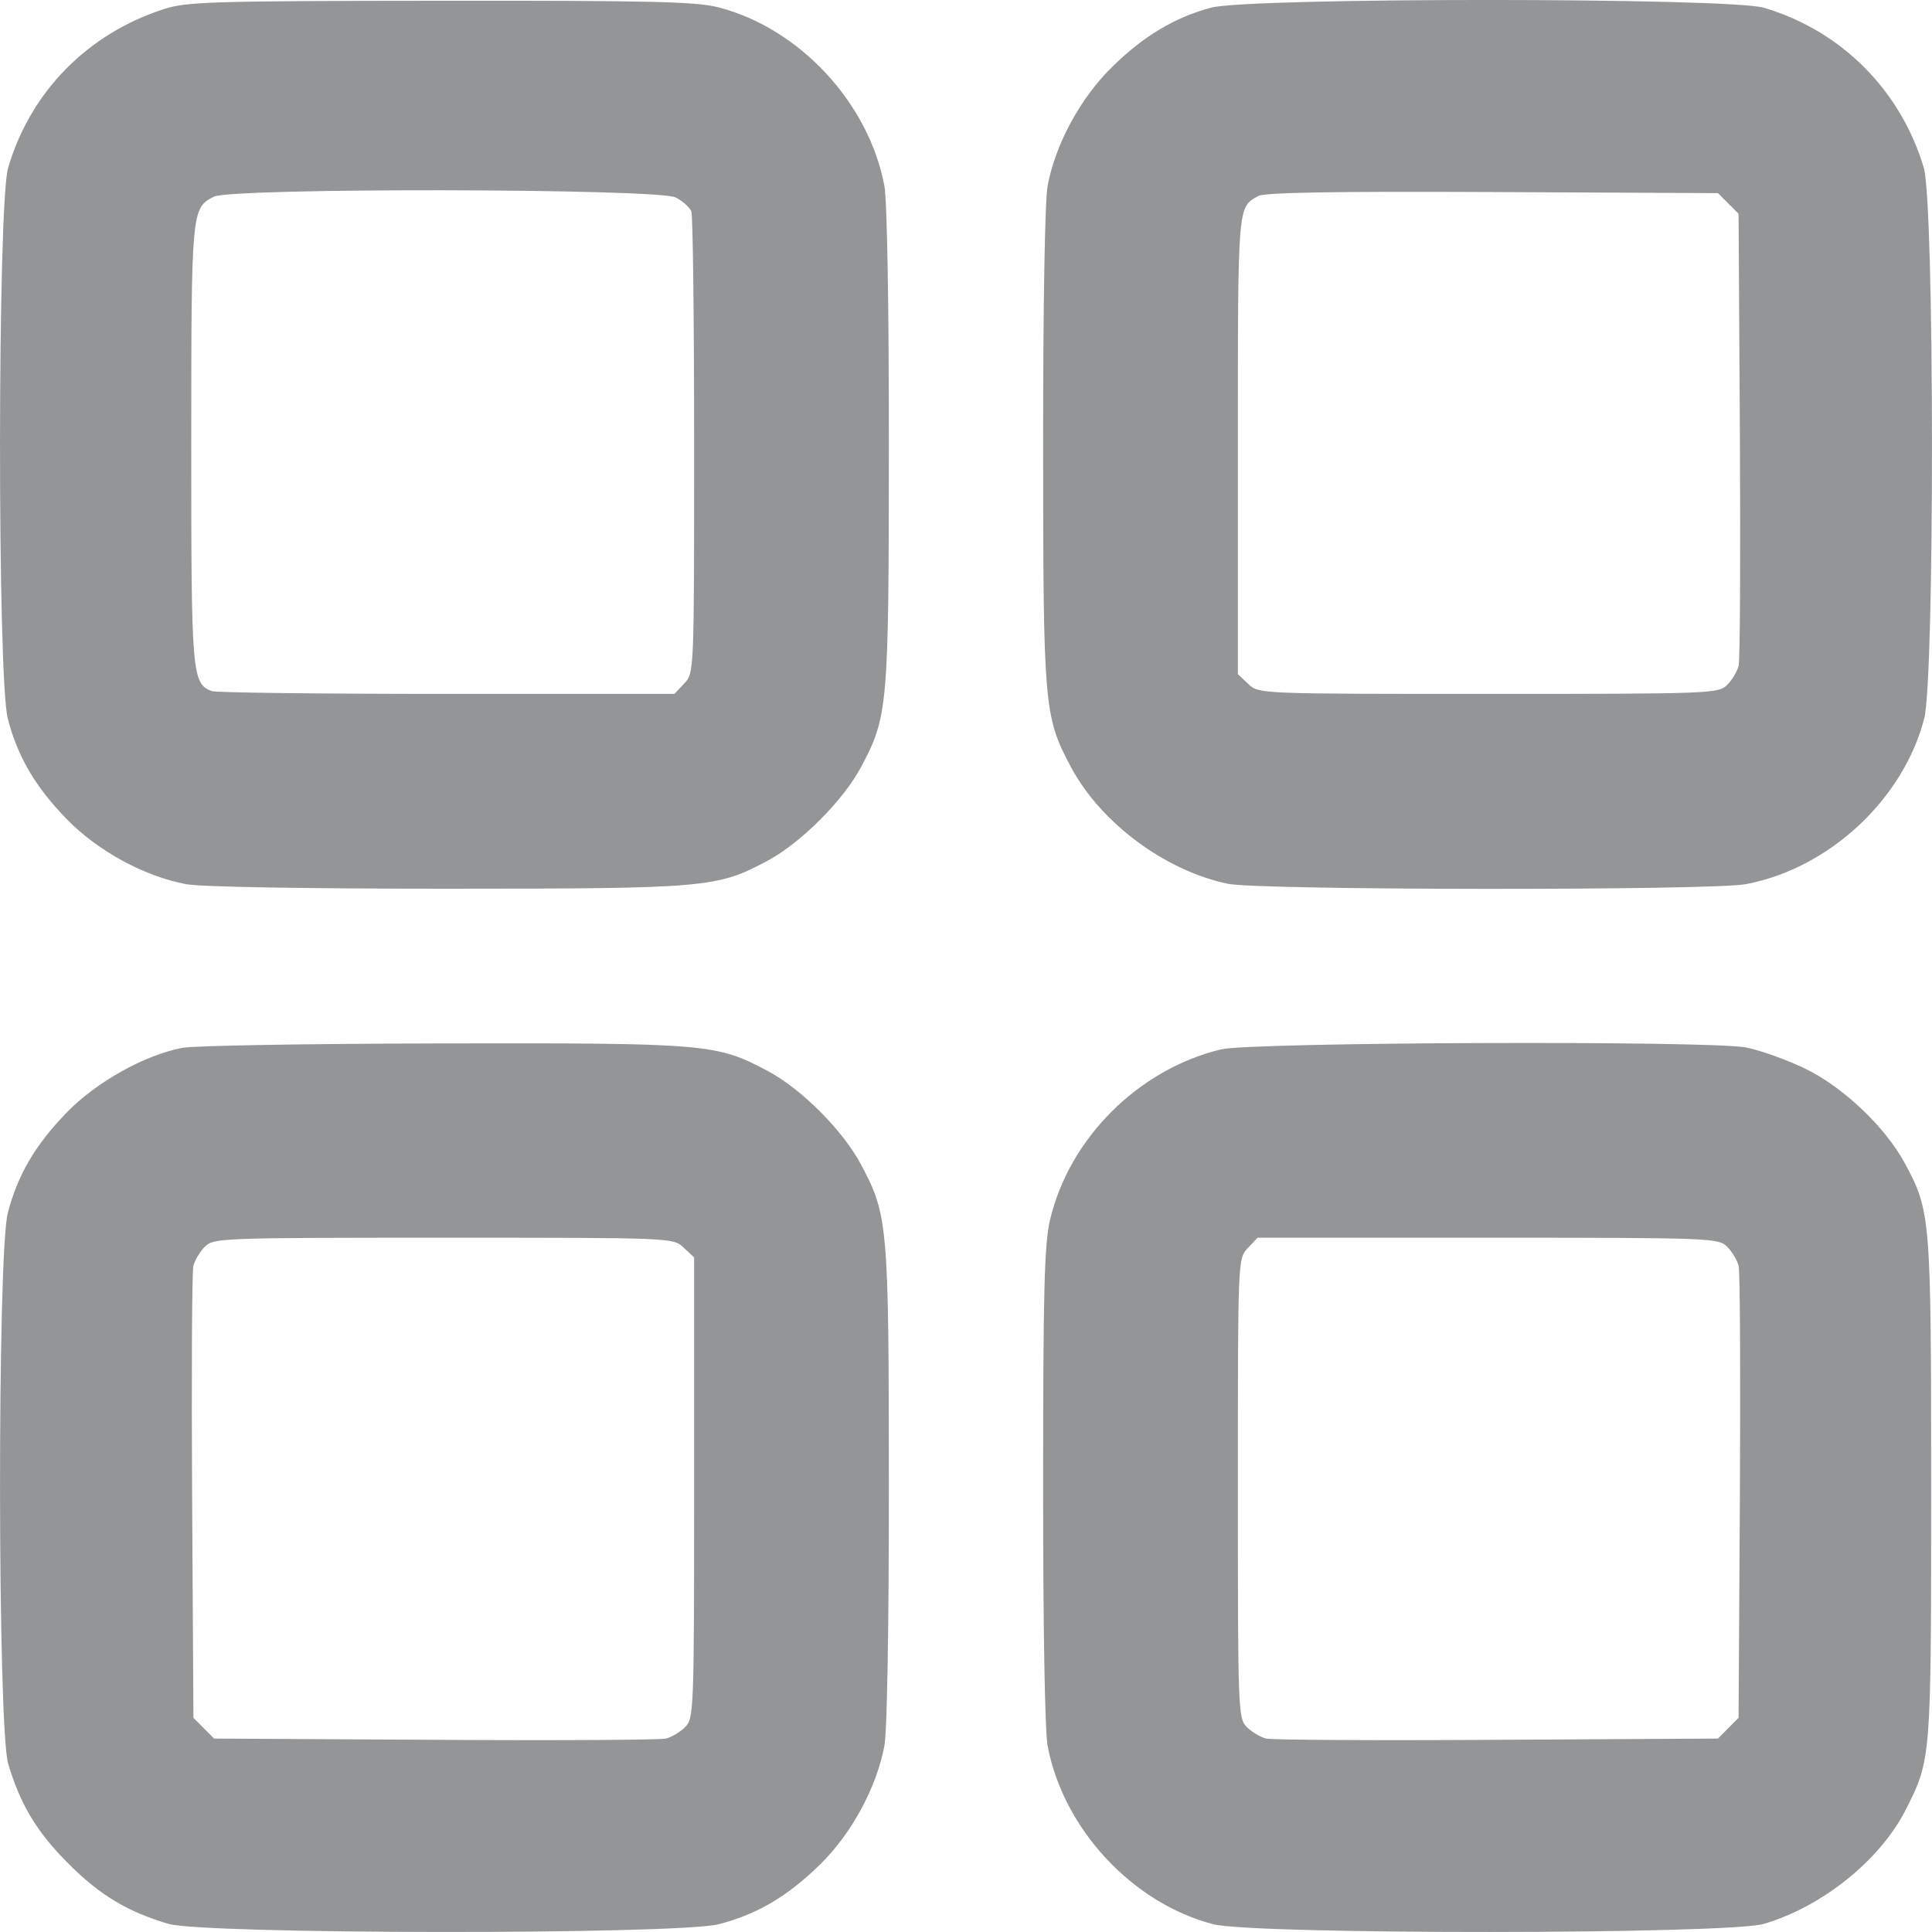 <svg width="25" height="25" viewBox="0 0 25 25" fill="none" xmlns="http://www.w3.org/2000/svg">
<path fill-rule="evenodd" clip-rule="evenodd" d="M2.122 0.117C1.13 0.438 0.394 1.188 0.105 2.172C-0.032 2.639 -0.036 8.775 0.101 9.3C0.23 9.796 0.459 10.185 0.868 10.604C1.269 11.014 1.867 11.339 2.408 11.441C2.597 11.477 3.955 11.5 5.78 11.5C9.144 11.499 9.276 11.488 9.927 11.141C10.362 10.909 10.911 10.359 11.143 9.924C11.49 9.273 11.501 9.141 11.502 5.776C11.503 3.951 11.479 2.593 11.444 2.404C11.241 1.331 10.349 0.369 9.302 0.096C9.012 0.021 8.445 0.007 5.701 0.01C2.745 0.012 2.415 0.022 2.122 0.117ZM15.672 0.099C15.2 0.226 14.803 0.463 14.393 0.864C13.983 1.264 13.658 1.862 13.556 2.404C13.521 2.593 13.497 3.951 13.498 5.776C13.499 9.141 13.51 9.273 13.857 9.924C14.242 10.647 15.077 11.268 15.889 11.436C16.295 11.521 22.149 11.525 22.592 11.441C23.665 11.239 24.626 10.347 24.899 9.3C25.036 8.772 25.032 2.638 24.894 2.172C24.596 1.167 23.823 0.394 22.823 0.1C22.371 -0.033 16.166 -0.034 15.672 0.099ZM8.743 2.555C8.835 2.603 8.926 2.684 8.946 2.736C8.966 2.788 8.982 4.153 8.982 5.769C8.982 8.705 8.982 8.708 8.855 8.843L8.727 8.979H5.781C4.161 8.979 2.792 8.963 2.74 8.943C2.483 8.844 2.474 8.727 2.475 5.742C2.475 2.714 2.478 2.692 2.768 2.545C2.999 2.428 8.516 2.438 8.743 2.555ZM22.363 2.632L22.497 2.766L22.514 5.623C22.523 7.195 22.516 8.541 22.498 8.614C22.48 8.687 22.413 8.8 22.349 8.863C22.237 8.975 22.142 8.979 19.261 8.979C16.291 8.979 16.289 8.979 16.154 8.852L16.018 8.724V5.755C16.018 2.63 16.014 2.685 16.282 2.536C16.364 2.491 17.265 2.475 19.314 2.485L22.23 2.499L22.363 2.632ZM2.36 13.559C1.865 13.655 1.253 13.998 0.868 14.391C0.459 14.811 0.23 15.199 0.101 15.696C-0.036 16.224 -0.032 22.358 0.106 22.823C0.263 23.352 0.477 23.707 0.885 24.115C1.292 24.523 1.648 24.737 2.177 24.894C2.642 25.032 8.775 25.036 9.302 24.899C9.799 24.77 10.187 24.541 10.607 24.131C11.017 23.731 11.342 23.133 11.444 22.591C11.479 22.402 11.503 21.044 11.502 19.219C11.501 15.853 11.49 15.722 11.142 15.07C10.906 14.627 10.374 14.093 9.935 13.859C9.271 13.505 9.158 13.496 5.728 13.502C4.019 13.505 2.503 13.53 2.36 13.559ZM15.799 13.579C14.729 13.838 13.836 14.729 13.587 15.787C13.514 16.097 13.498 16.701 13.498 19.219C13.497 21.044 13.521 22.402 13.556 22.591C13.759 23.665 14.651 24.626 15.698 24.899C16.222 25.036 22.357 25.032 22.823 24.895C23.579 24.674 24.331 24.068 24.66 23.418C24.989 22.768 24.989 22.771 24.989 19.273C24.989 15.752 24.983 15.673 24.65 15.055C24.393 14.578 23.839 14.055 23.34 13.819C23.102 13.706 22.765 13.587 22.592 13.554C22.108 13.463 16.189 13.485 15.799 13.579ZM8.846 16.144L8.982 16.271V19.252C8.982 22.142 8.978 22.236 8.866 22.348C8.803 22.412 8.69 22.479 8.617 22.497C8.544 22.515 7.198 22.523 5.627 22.513L2.77 22.497L2.637 22.363L2.503 22.229L2.486 19.372C2.477 17.801 2.484 16.455 2.502 16.381C2.521 16.308 2.587 16.196 2.651 16.132C2.763 16.02 2.858 16.016 5.739 16.016C8.709 16.016 8.711 16.016 8.846 16.144ZM22.349 16.132C22.413 16.196 22.48 16.308 22.498 16.381C22.516 16.455 22.523 17.801 22.514 19.372L22.497 22.229L22.363 22.363L22.23 22.497L19.373 22.513C17.802 22.523 16.456 22.515 16.383 22.497C16.31 22.479 16.198 22.412 16.134 22.348C16.021 22.236 16.018 22.142 16.018 19.26C16.018 16.289 16.018 16.288 16.145 16.152L16.273 16.016H19.253C22.142 16.016 22.237 16.02 22.349 16.132Z" fill="#949596"/>
</svg>
